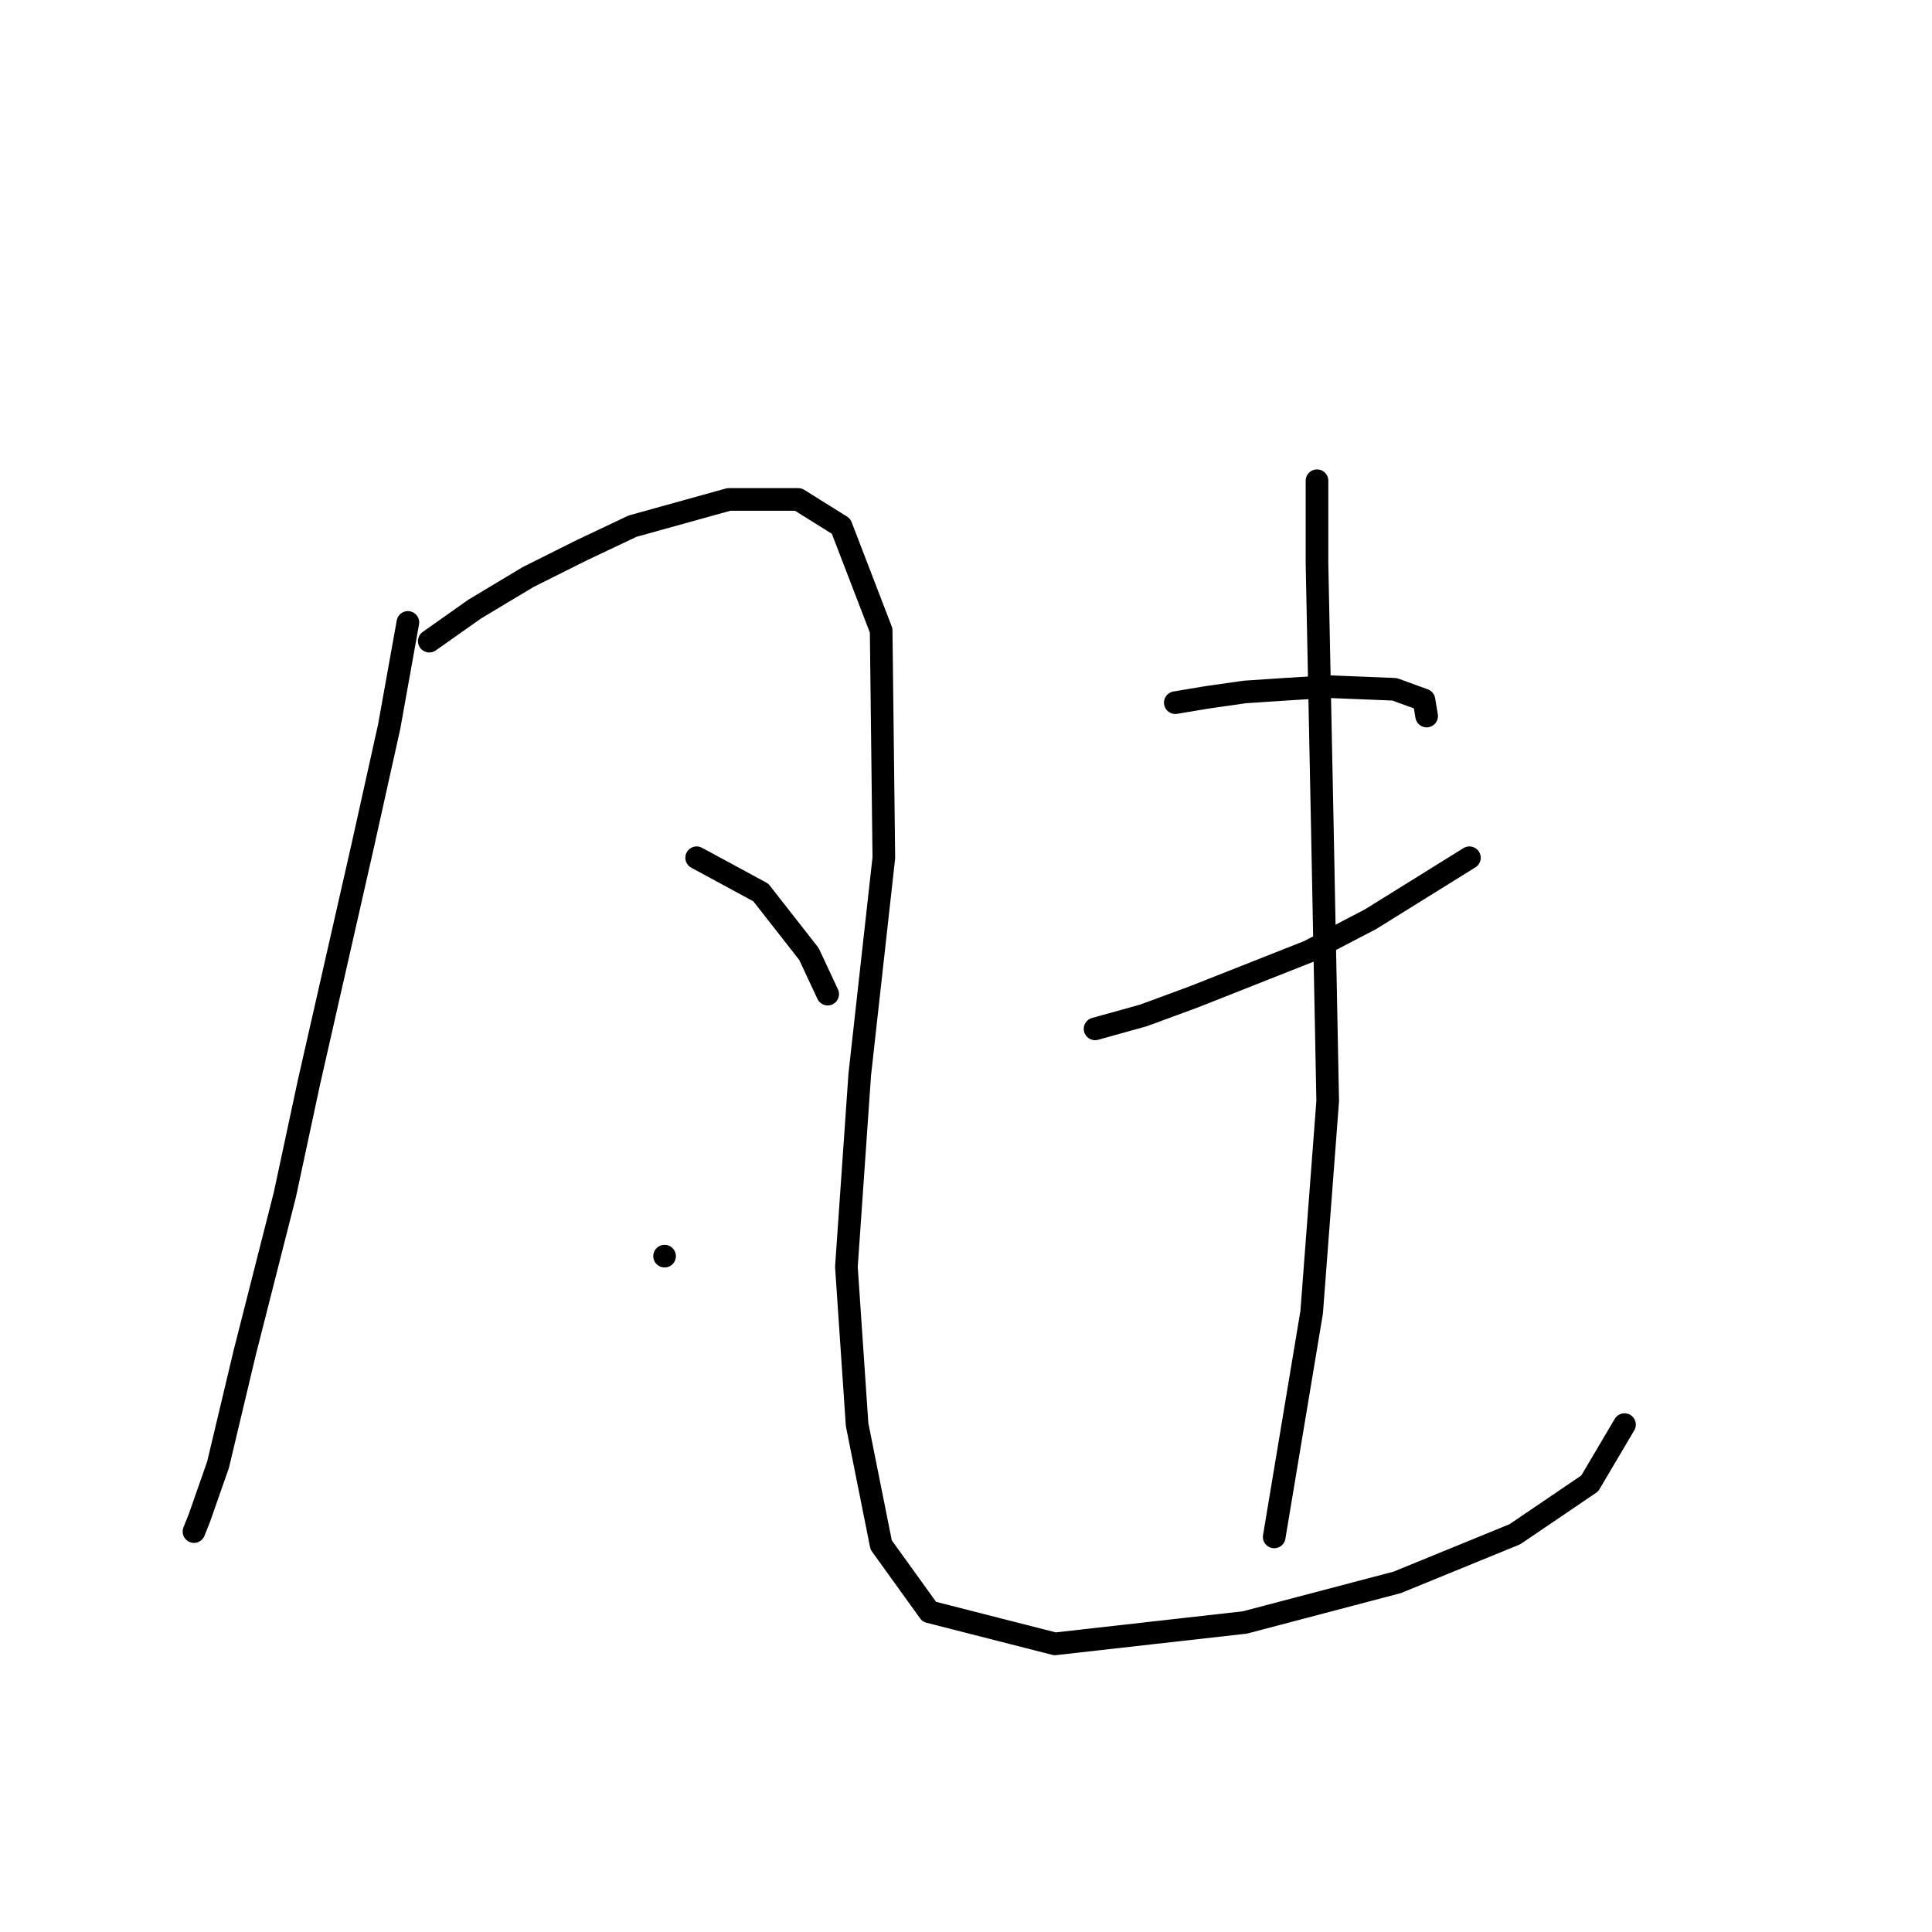 <?xml version="1.0" standalone="no"?>
    <svg width="256" height="256" xmlns="http://www.w3.org/2000/svg" version="1.1">
    <polyline stroke="black" stroke-width="3" stroke-linecap="round" fill="transparent" stroke-linejoin="round" points="54.046 82.477 51.566 96.295 48.023 112.239 40.937 143.417 37.748 158.298 32.434 179.202 28.891 194.083 26.411 201.169 25.702 202.941 25.702 202.941 " />
        <polyline stroke="black" stroke-width="3" stroke-linecap="round" fill="transparent" stroke-linejoin="round" points="56.881 84.957 62.904 80.705 69.99 76.454 77.076 72.911 83.808 69.722 96.563 66.179 105.775 66.179 111.444 69.722 116.758 83.54 117.113 113.656 113.924 142.354 112.152 167.864 113.57 188.768 116.758 204.712 123.136 213.57 139.788 217.821 164.944 214.987 185.139 209.672 200.729 203.295 210.649 196.563 215.255 188.768 215.255 188.768 " />
        <polyline stroke="black" stroke-width="3" stroke-linecap="round" fill="transparent" stroke-linejoin="round" points="92.311 113.656 100.815 118.262 107.192 126.411 109.672 131.725 109.672 131.725 " />
        <polyline stroke="black" stroke-width="3" stroke-linecap="round" fill="transparent" stroke-linejoin="round" points="88.06 166.447 88.06 166.447 " />
        <polyline stroke="black" stroke-width="3" stroke-linecap="round" fill="transparent" stroke-linejoin="round" points="155.732 93.106 159.984 92.397 164.944 91.689 170.258 91.335 175.927 90.98 184.785 91.335 188.682 92.752 189.037 94.878 189.037 94.878 " />
        <polyline stroke="black" stroke-width="3" stroke-linecap="round" fill="transparent" stroke-linejoin="round" points="145.103 136.331 151.48 134.56 158.212 132.08 173.447 126.056 181.596 121.805 194.706 113.656 194.706 113.656 " />
        <polyline stroke="black" stroke-width="3" stroke-linecap="round" fill="transparent" stroke-linejoin="round" points="174.51 63.699 174.51 74.682 175.219 109.758 175.927 145.898 173.802 173.888 168.841 203.649 168.841 203.649 " />
        </svg>